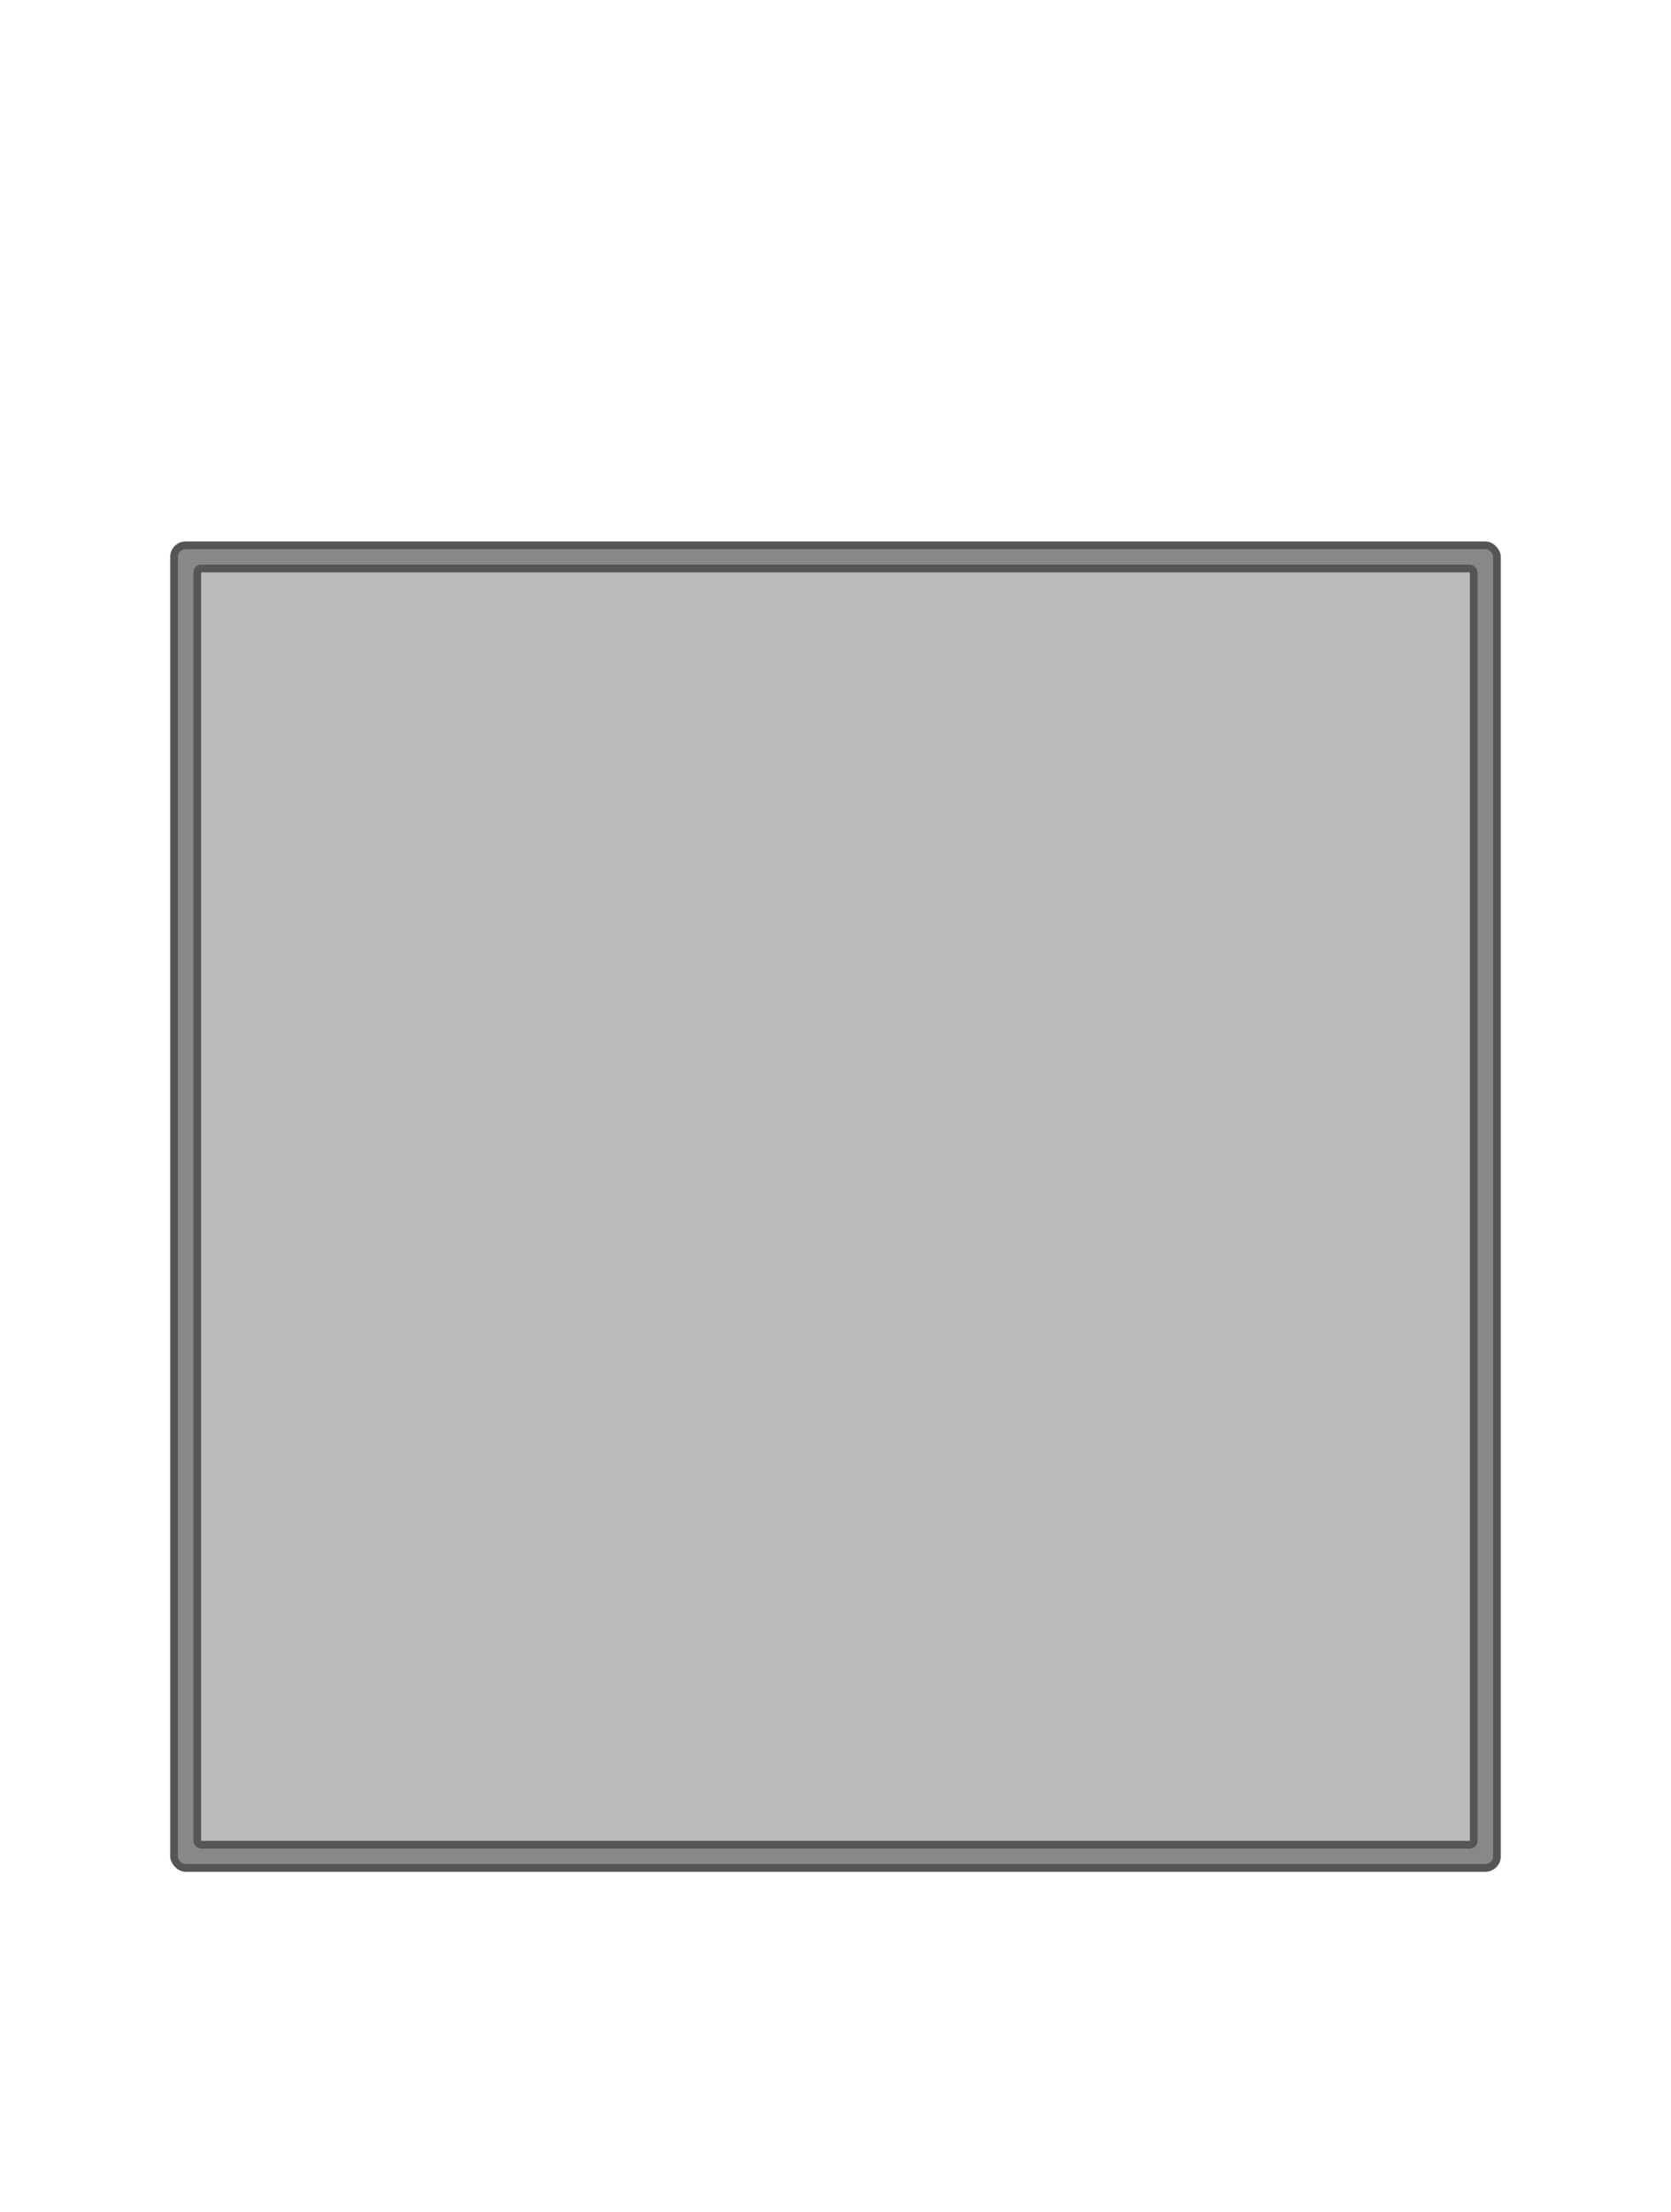 <svg xmlns="http://www.w3.org/2000/svg" width="216" height="286">
    <rect x="22" y="70" width="172" height="172" fill="#555" rx="2" />
    <rect x="23" y="71" width="170" height="170" fill="#888" rx="1" />
    <rect x="25" y="73" width="166" height="166" fill="#555" rx="1" />
    <rect x="26" y="74" width="164" height="164" fill="#bbb" />
</svg>